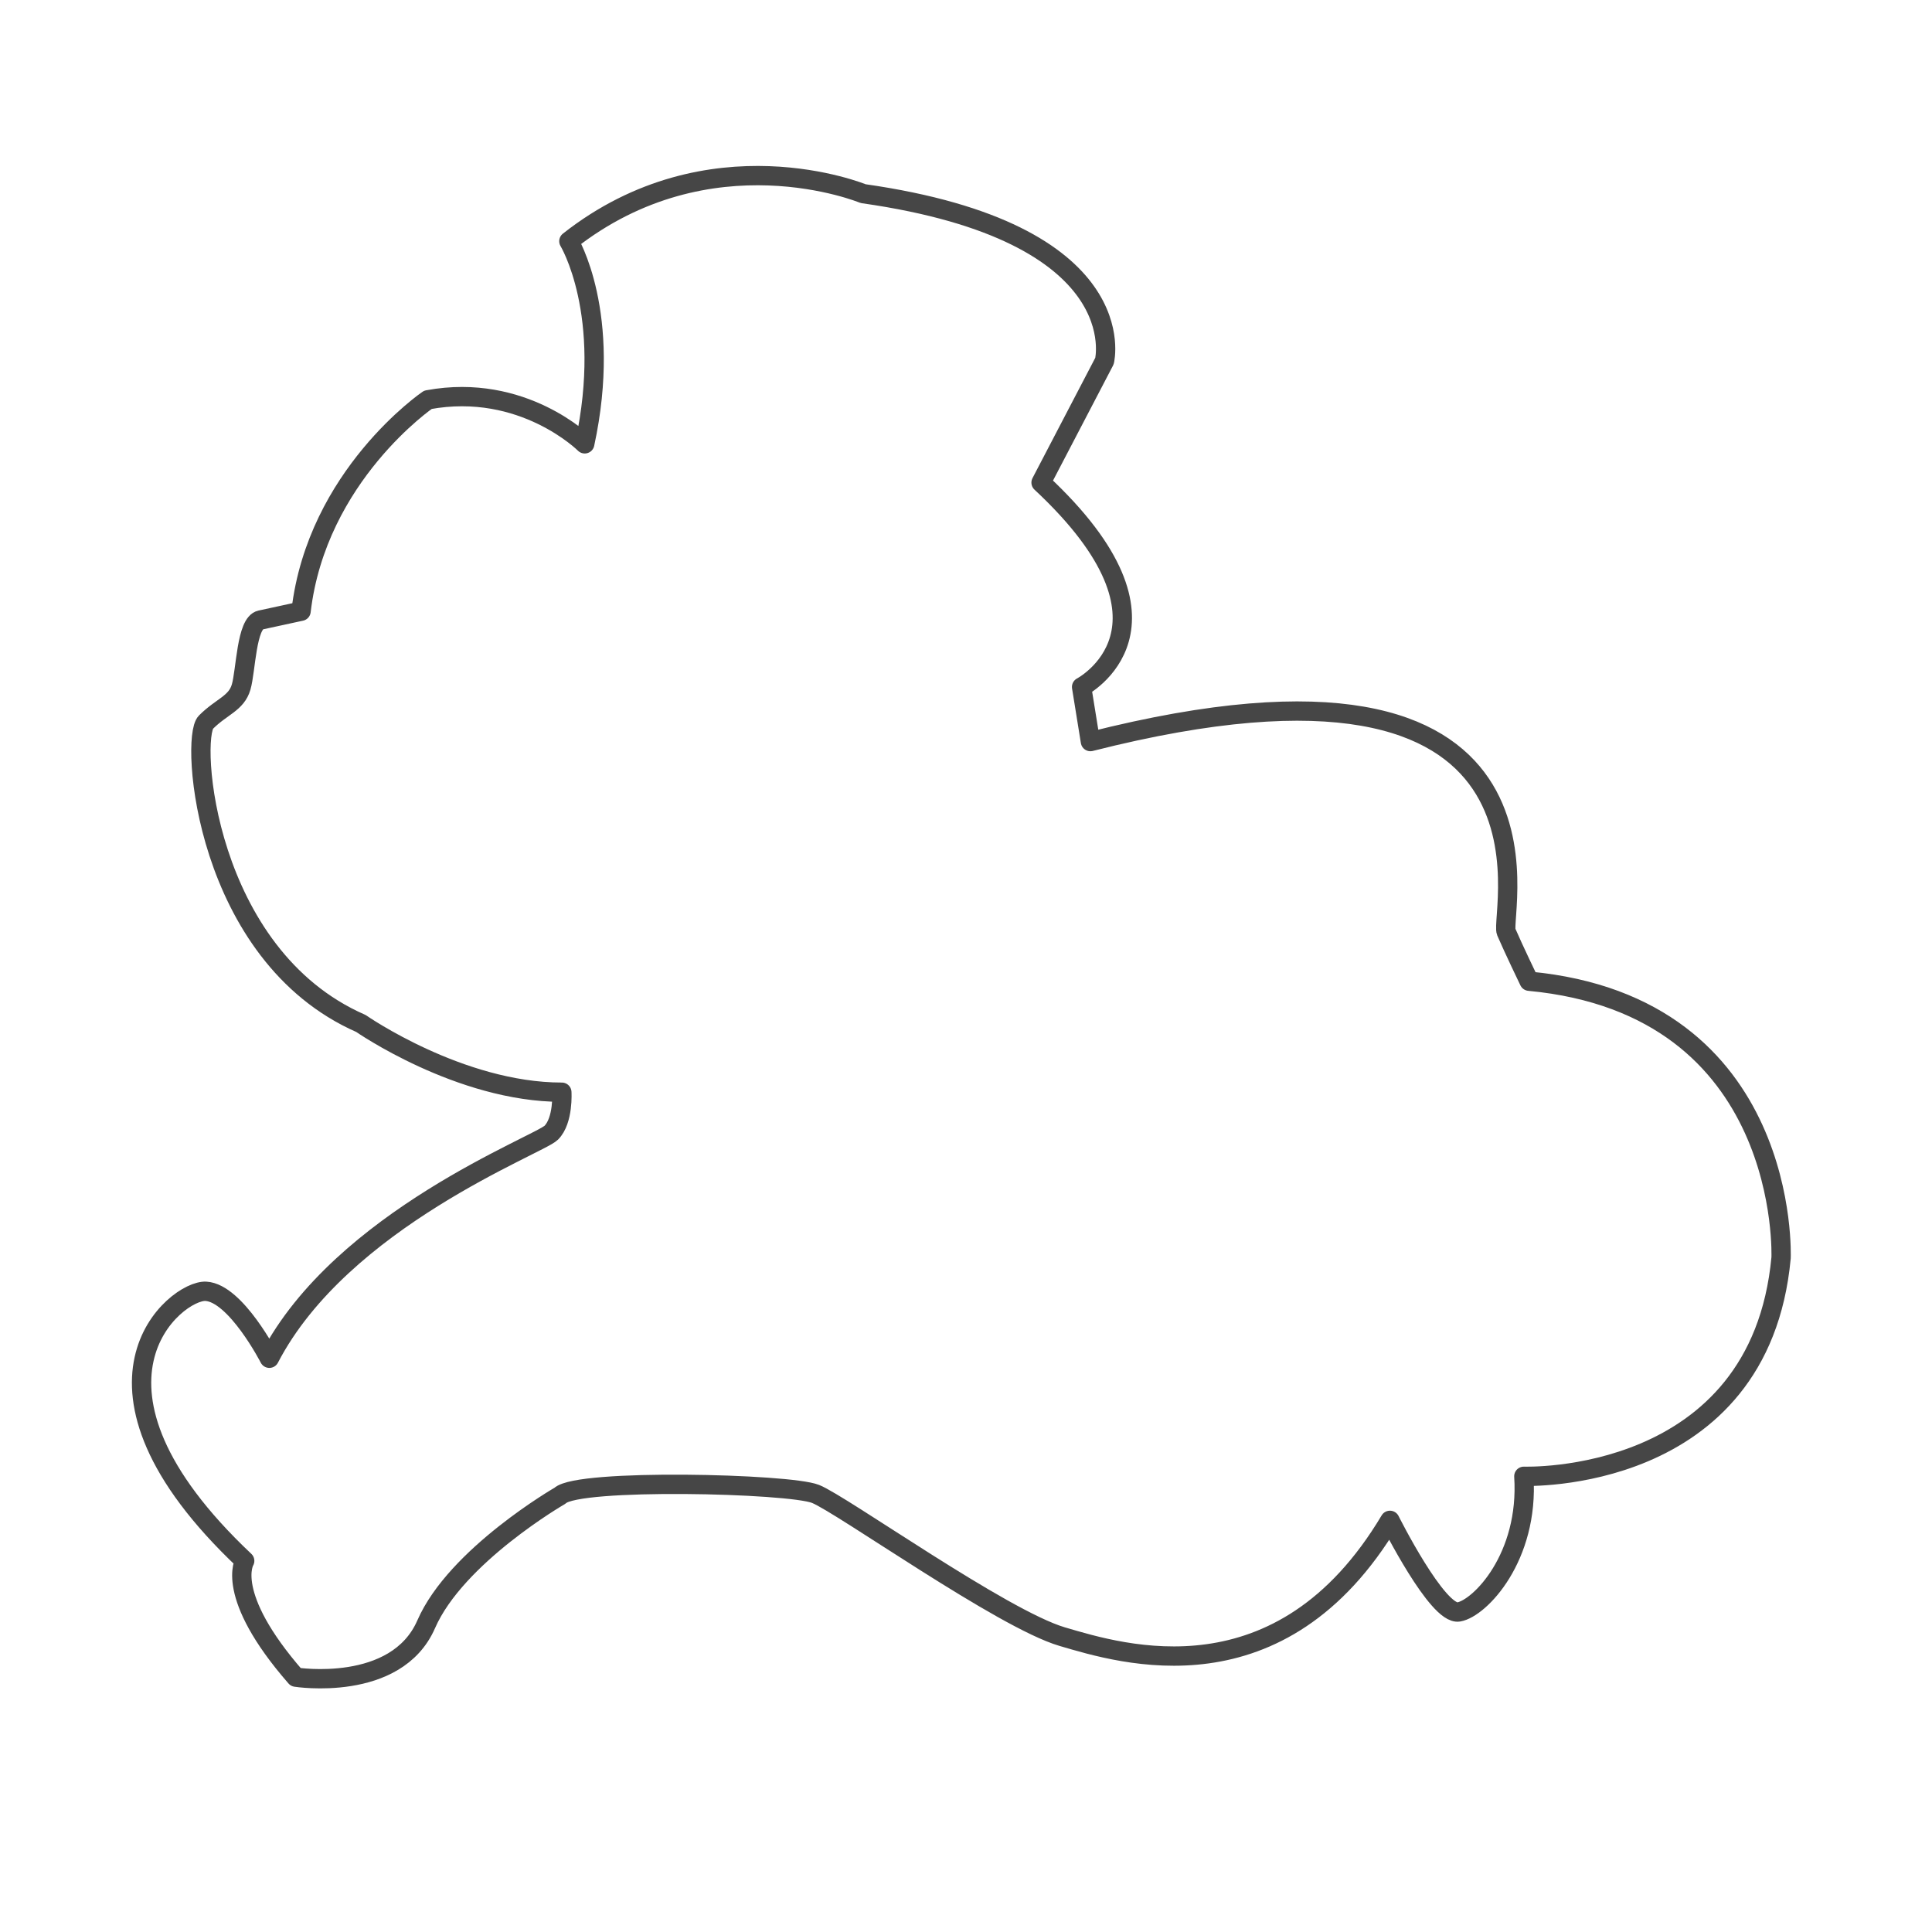 <?xml version="1.0" encoding="utf-8"?>
<!-- Generator: Adobe Illustrator 17.0.0, SVG Export Plug-In . SVG Version: 6.00 Build 0)  -->
<svg version="1.2" baseProfile="tiny" xmlns="http://www.w3.org/2000/svg" xmlns:xlink="http://www.w3.org/1999/xlink" x="0px"
	 y="0px" width="200px" height="200px" viewBox="0 0 200 200" overflow="visible" xml:space="preserve">
<g id="Layer_1">
</g>
<g id="Layer_4">
	<path fill="none" stroke="#464646" stroke-width="2" stroke-linecap="round" stroke-linejoin="round" stroke-miterlimit="10" d="
		M112.879,76.768c51.07-12.948,42.306,17.98,43.044,19.698c0.739,1.718,2.372,5.108,2.372,5.108
		c27.176,2.552,26.082,28.635,26.082,28.635c-2.189,23.529-26.629,22.616-26.629,22.616c0.547,8.391-4.56,13.679-6.749,14.045
		c-2.189,0.366-7.113-9.484-7.113-9.484c-11.308,18.967-27.724,13.861-33.925,12.038c-6.201-1.825-22.799-13.679-25.535-14.774
		c-2.736-1.094-24.583-1.608-26.447,0.182c0,0-10.76,6.201-13.861,13.314c-3.101,7.113-13.498,5.472-13.498,5.472
		c-7.478-8.571-5.289-12.038-5.289-12.038c-19.334-18.238-7.114-28.088-4.013-27.906c3.101,0.184,6.566,6.932,6.566,6.932
		c7.479-14.408,27.906-22.07,29.183-23.347c1.277-1.276,1.094-4.194,1.094-4.194c-10.579,0-20.793-7.113-20.793-7.113
		c-16.233-7.113-17.692-29.548-16.051-31.189c1.642-1.641,3.154-1.939,3.648-3.648c0.495-1.71,0.538-6.612,2.006-6.932
		c1.468-0.318,4.195-0.91,4.195-0.91c1.642-14.045,13.132-21.887,13.132-21.887c9.849-1.825,16.234,4.559,16.234,4.559
		c2.918-13.498-1.642-20.974-1.642-20.974C73.482,13.48,89.35,20.046,89.35,20.046c28.27,4.012,24.987,17.326,24.987,17.326
		l-6.566,12.585c16.051,14.958,4.196,21.158,4.196,21.158L112.879,76.768z"/>
</g>
</svg>
